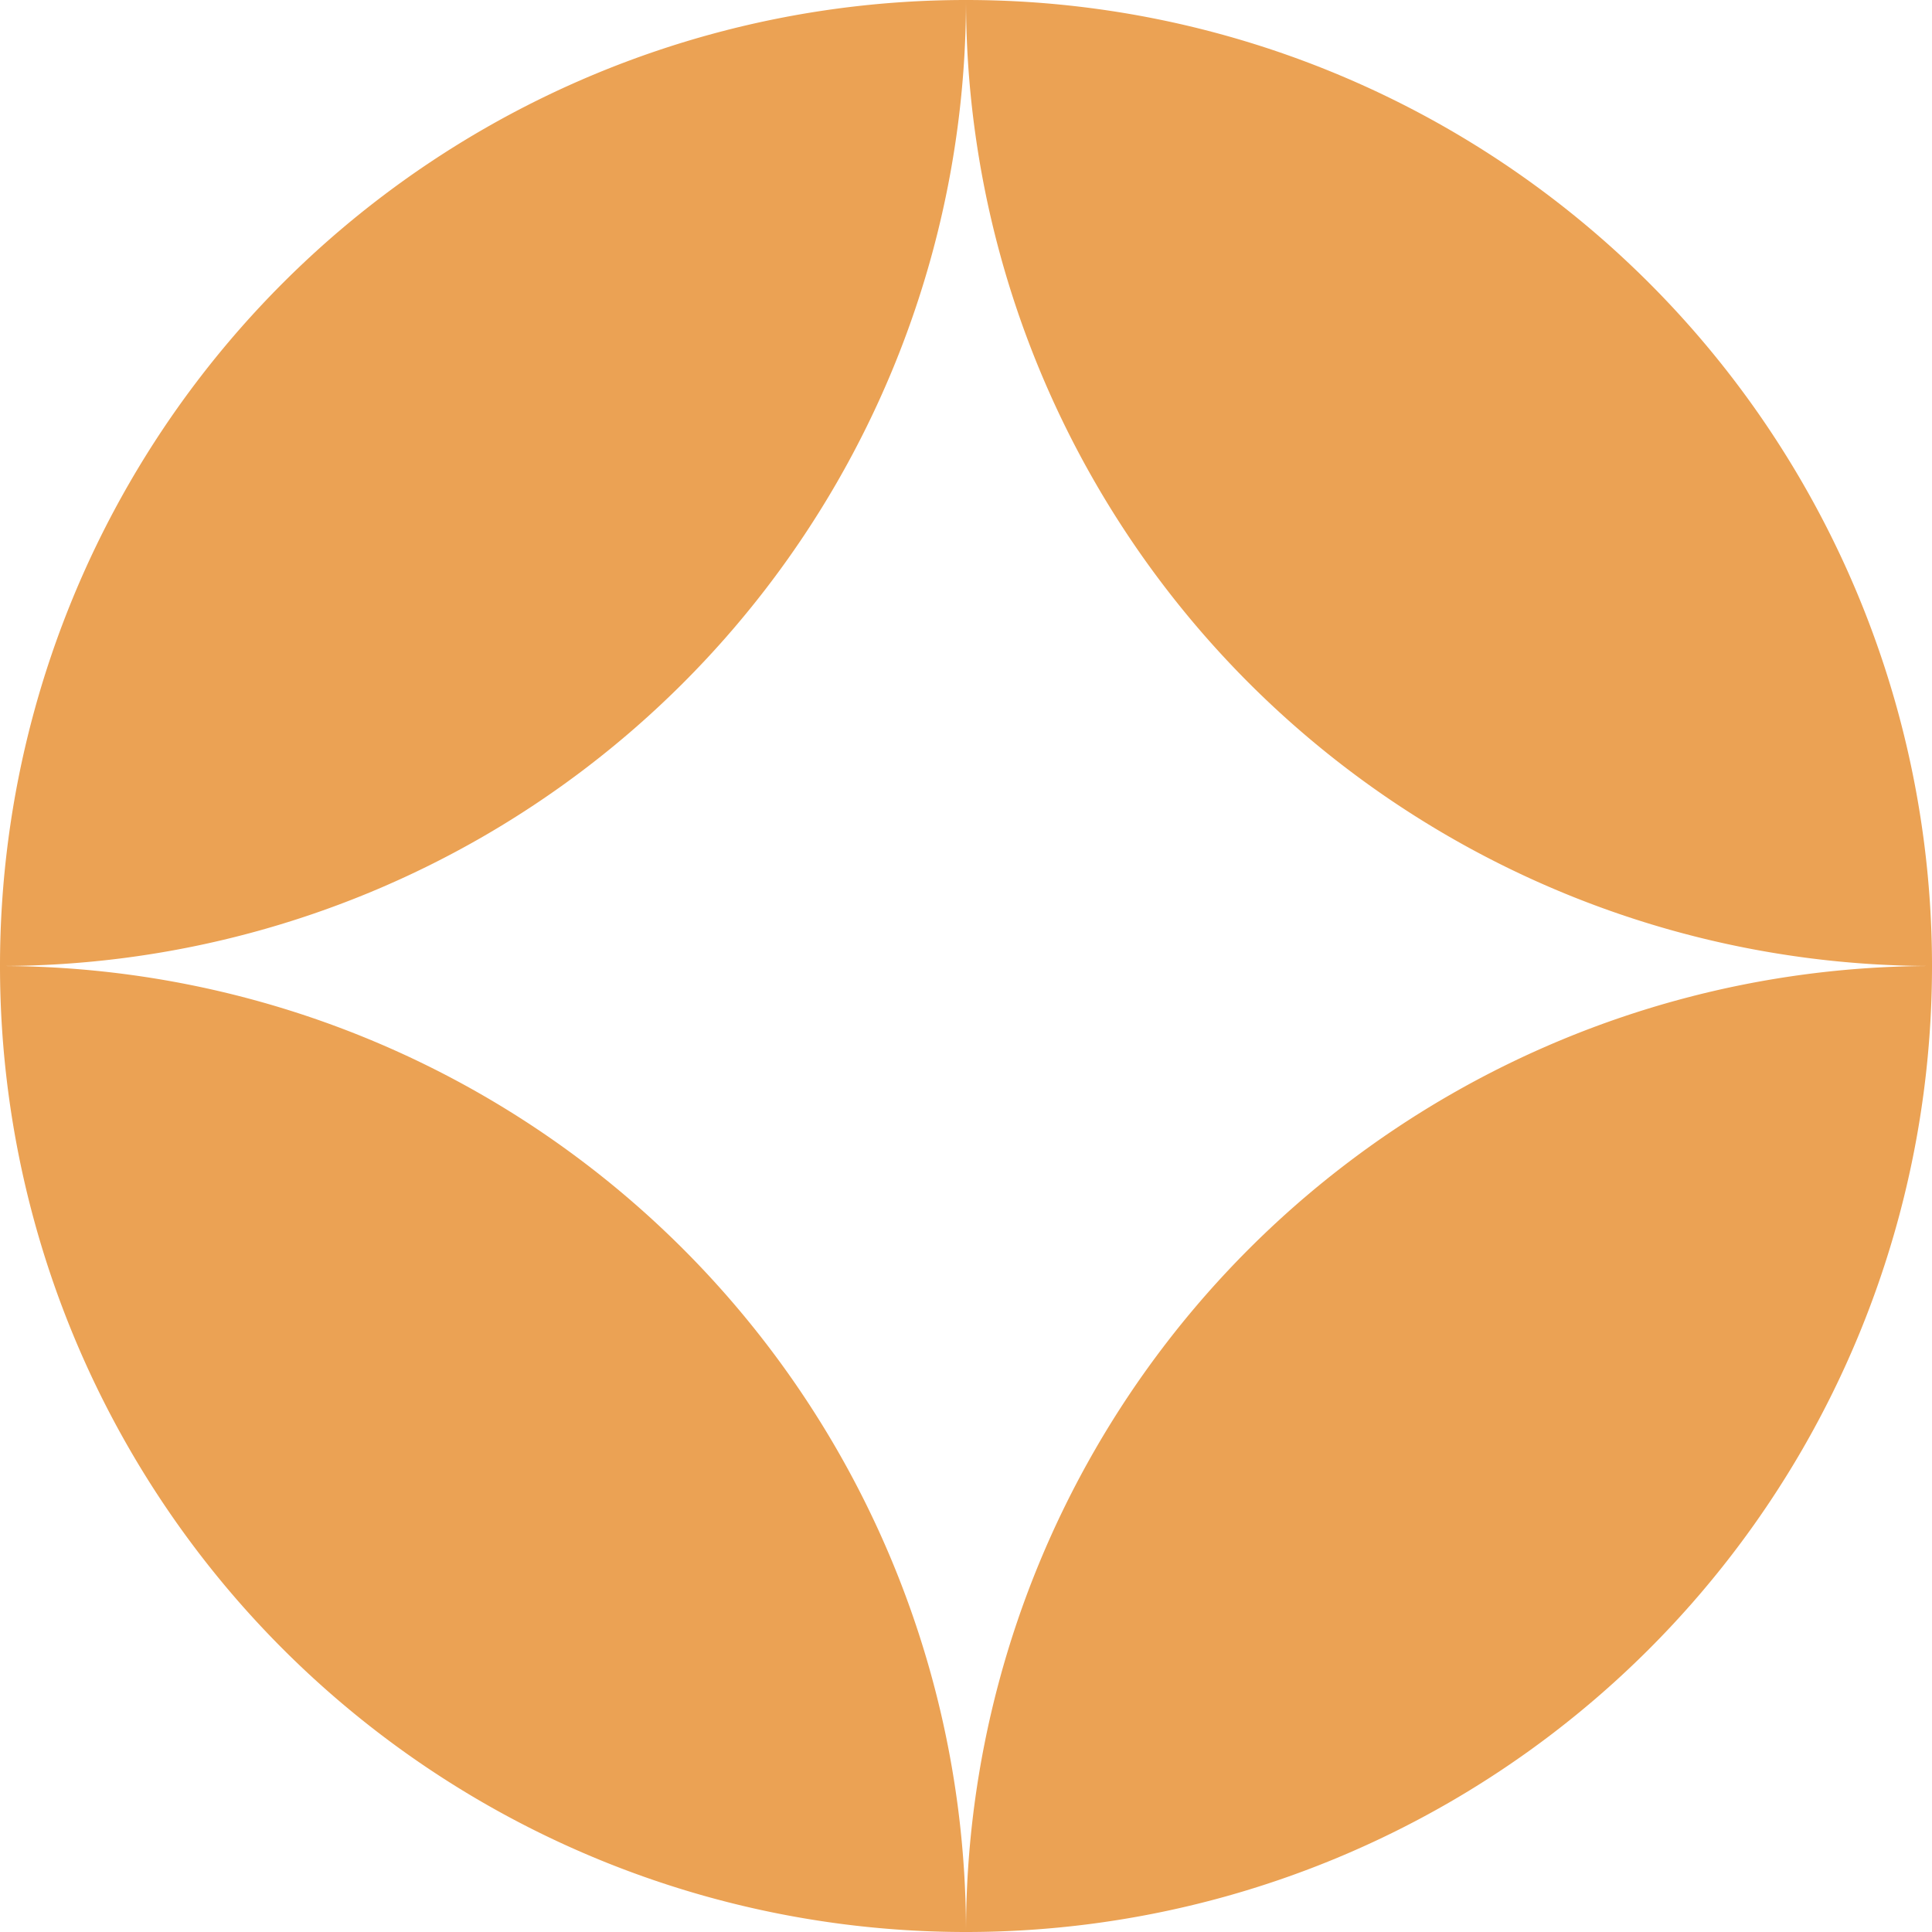 ﻿<svg xmlns='http://www.w3.org/2000/svg' viewBox='0 0 480 480'><path d='M480 240a240 240 0 0 0-240 240 240 240 0 0 0 240-240ZM240 0A240 240 0 0 0 0 240 240 240 0 0 0 240 0ZM480 240A240 240 0 0 0 240 0a240 240 0 0 0 240 240ZM240 480A240 240 0 0 0 0 240a240 240 0 0 0 240 240Z' fill='#EBA254'></path></svg>